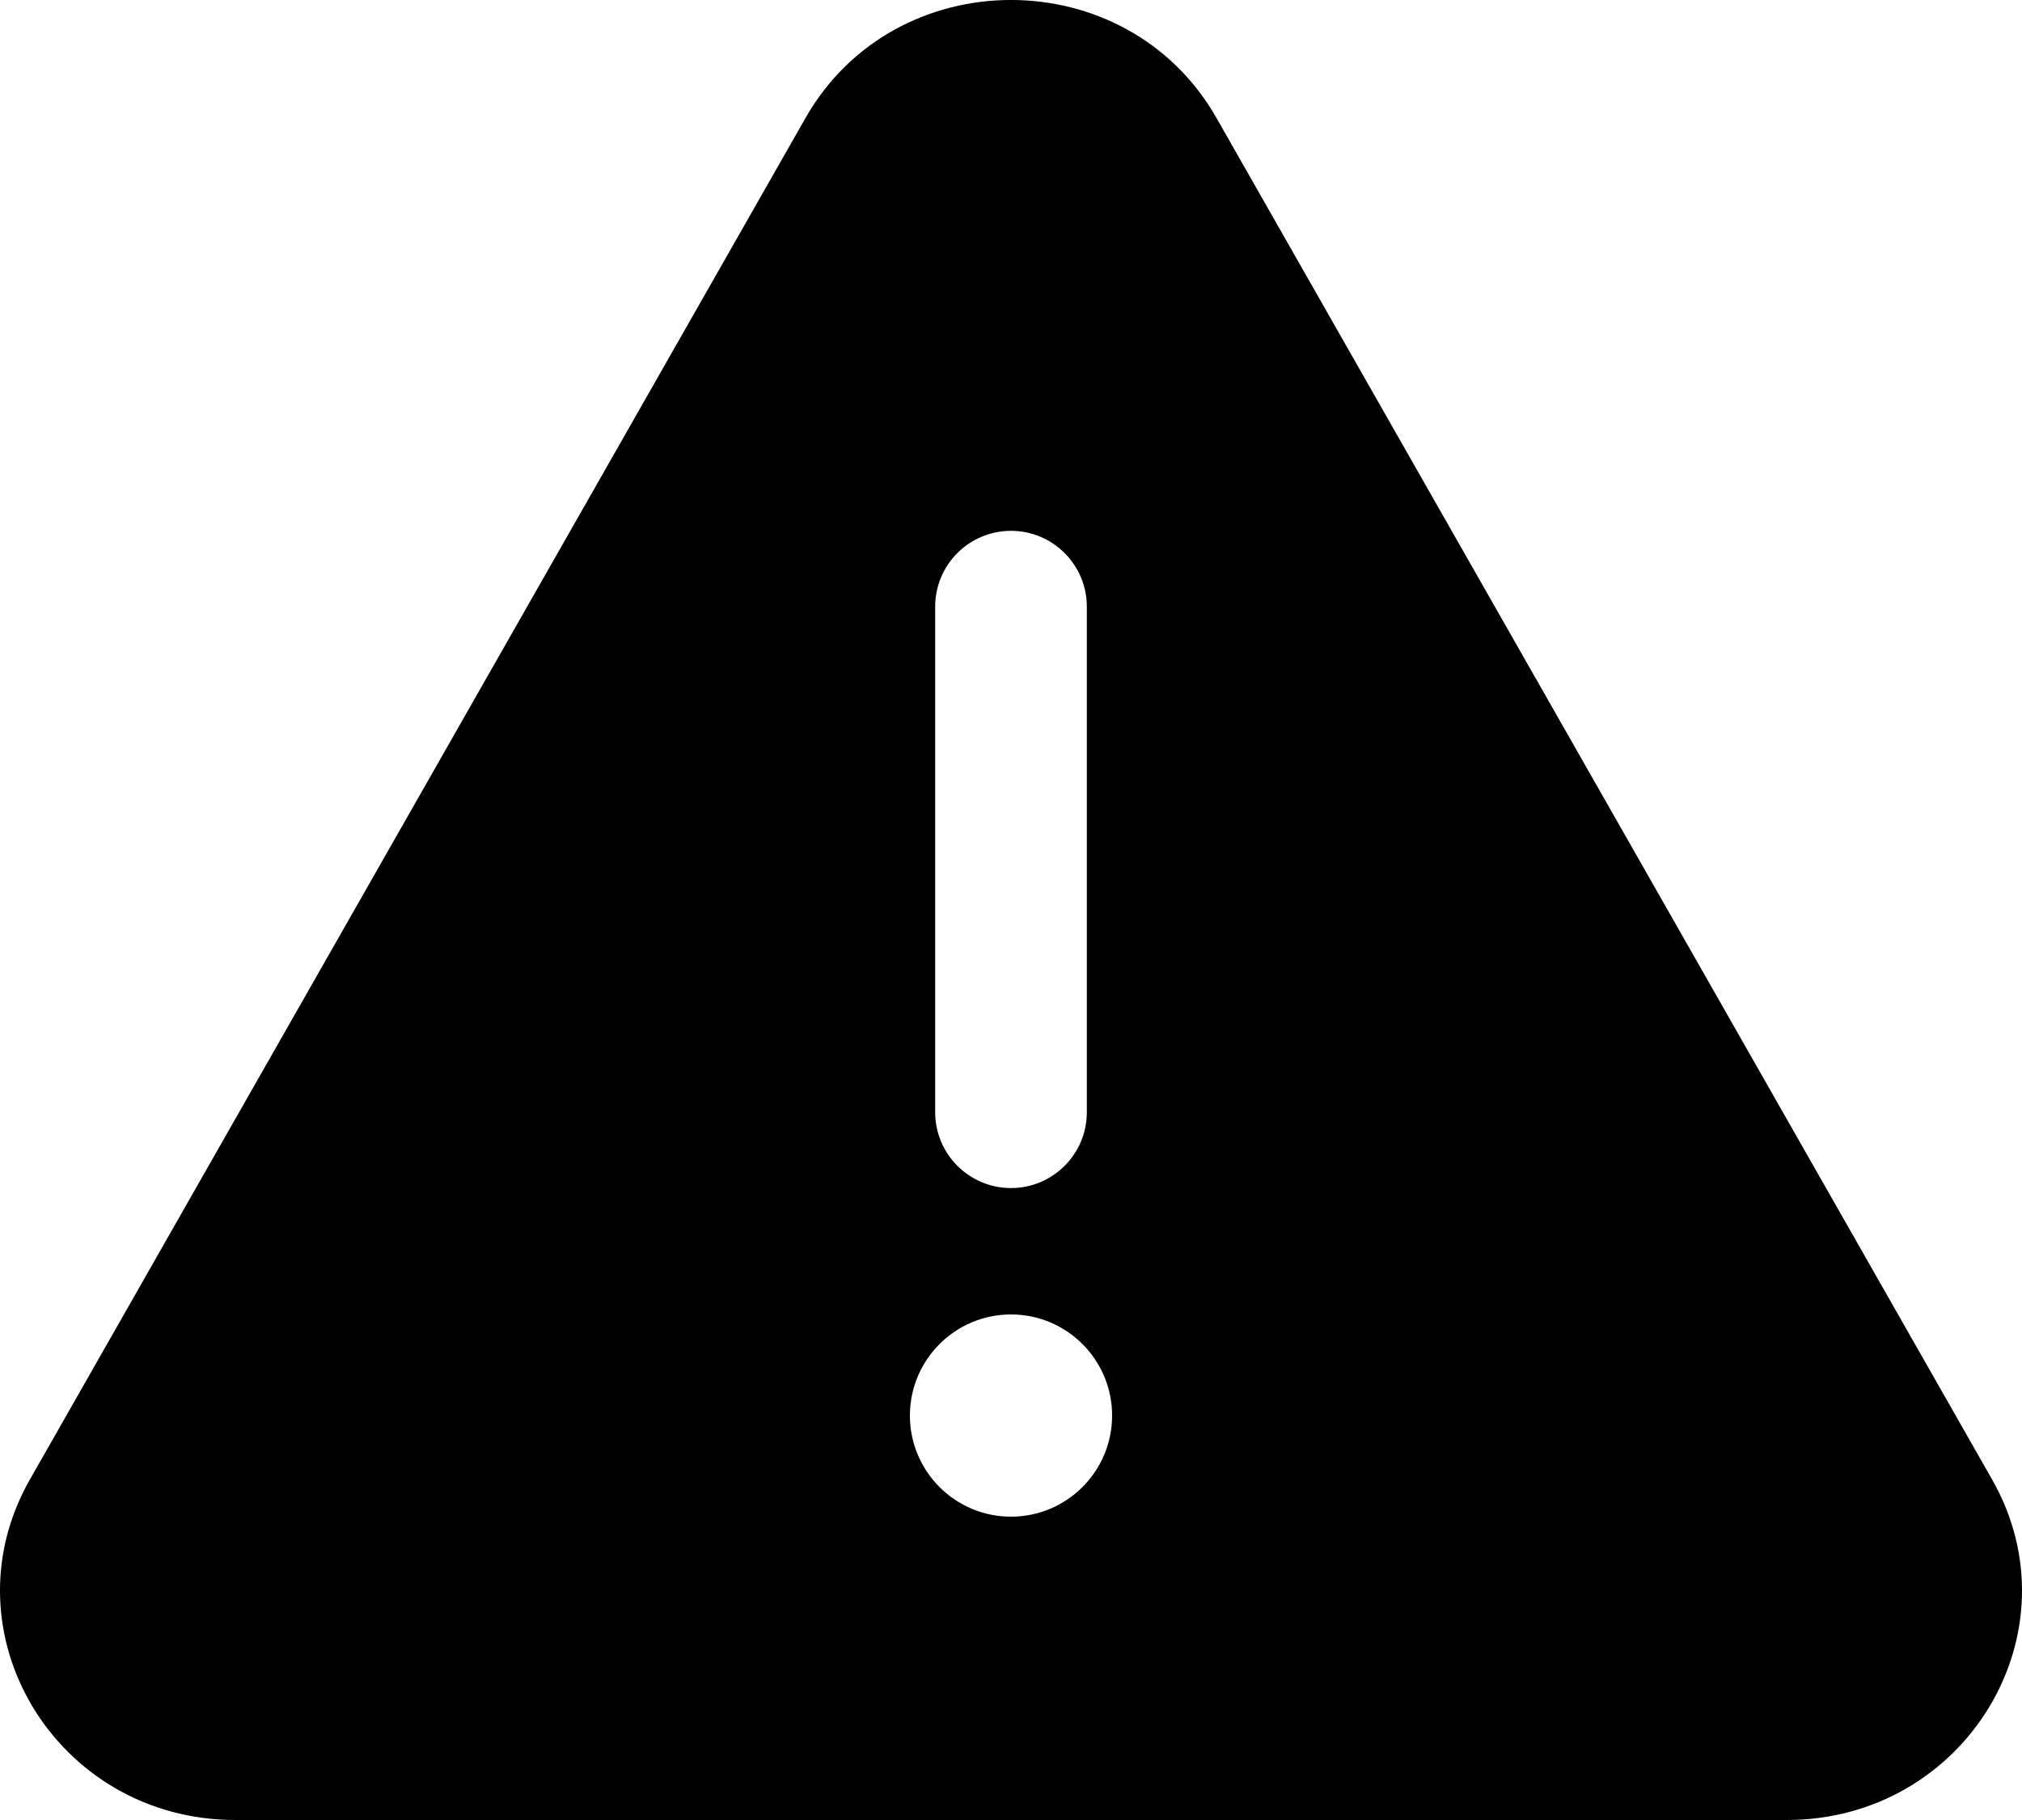 <svg  viewBox="0 0 20 18" fill="none" xmlns="http://www.w3.org/2000/svg">
<g id="warning-error">
<path id="Subtract" fill-rule="evenodd" clip-rule="evenodd" d="M7.968 1.166C8.854 -0.389 11.146 -0.389 12.032 1.166L19.704 14.632C20.565 16.143 19.445 18 17.672 18H2.328C0.555 18 -0.565 16.143 0.296 14.632L7.968 1.166ZM11 14C11 14.552 10.552 15 10 15C9.448 15 9 14.552 9 14C9 13.448 9.448 13 10 13C10.552 13 11 13.448 11 14ZM10.75 6C10.75 5.586 10.414 5.25 10 5.25C9.586 5.25 9.25 5.586 9.25 6V11C9.25 11.414 9.586 11.75 10 11.75C10.414 11.75 10.75 11.414 10.75 11V6Z" fill="currentColor"/>
</g>
</svg>
